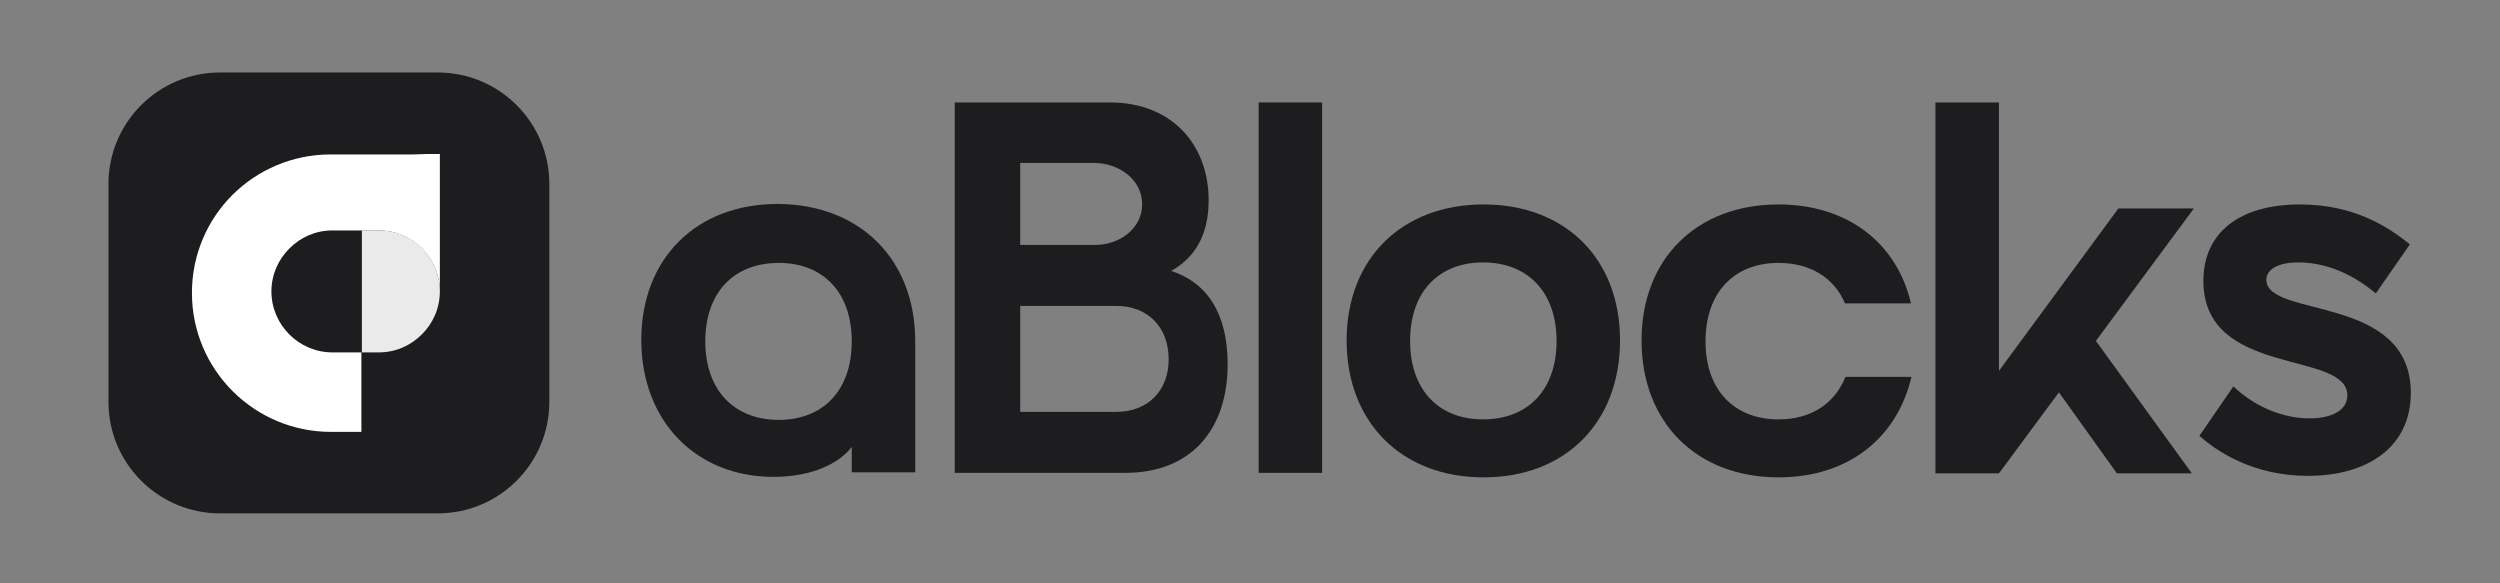 <svg width="120" height="28" viewBox="0 0 120 28" fill="none" xmlns="http://www.w3.org/2000/svg">
<rect x="0" y="0" width="120" height="28" fill="#808080" stroke="none"/>
<g id="text_logo_black_SVG 1">
<g id="Group">
<g id="Group_2">
<path id="Vector" d="M21.017 24.641H10.556C7.605 24.641 5.206 22.242 5.206 19.291V8.829C5.206 5.878 7.605 3.479 10.556 3.479H21.017C23.969 3.479 26.368 5.878 26.368 8.829V19.291C26.368 22.242 23.969 24.641 21.017 24.641Z" fill="#1D1D1F"/>
<g id="Group_3">
<path id="Vector_2" d="M21.113 13.988C21.113 14.803 20.777 15.523 20.249 16.051C19.721 16.579 19.002 16.915 18.186 16.915H17.37V11.06H18.186C19.817 11.06 21.113 12.38 21.113 13.988Z" fill="#EAEAEB"/>
<path id="Vector_3" d="M21.113 7.39V13.988C21.113 12.38 19.794 11.061 18.186 11.061H15.955C15.139 11.061 14.419 11.396 13.892 11.924C13.364 12.452 13.028 13.172 13.028 13.988C13.028 15.595 14.347 16.915 15.955 16.915H17.347V20.73H15.883C12.212 20.73 9.213 17.755 9.213 14.06C9.213 12.212 9.957 10.557 11.156 9.357C12.356 8.157 14.036 7.414 15.859 7.414H19.794C20.274 7.39 20.706 7.39 21.113 7.39Z" fill="white"/>
</g>
</g>
<g id="Group_4">
<path id="Vector_4" d="M43.931 16.387V22.673H40.884V21.45C40.285 22.241 38.989 22.889 37.117 22.889C33.446 22.889 30.783 20.25 30.783 16.315C30.783 12.404 33.422 9.789 37.333 9.789C41.292 9.813 43.931 12.452 43.931 16.387ZM37.381 12.62C35.246 12.62 33.854 14.012 33.854 16.387C33.854 18.738 35.246 20.154 37.381 20.154C39.493 20.154 40.884 18.762 40.884 16.387C40.884 14.012 39.493 12.62 37.381 12.62Z" fill="#1D1D1F"/>
<path id="Vector_5" d="M45.803 4.918H53.289C56.192 4.918 58.015 6.886 58.015 9.621C58.015 11.349 57.296 12.404 56.216 13.004C57.919 13.556 58.927 15.02 58.927 17.491C58.927 20.538 57.248 22.697 54.009 22.697H45.827V4.918H45.803ZM54.824 9.813C54.824 8.589 53.673 7.822 52.521 7.822H48.97V11.757H52.521C53.697 11.78 54.824 10.989 54.824 9.813ZM56.096 17.251C56.096 15.691 55.088 14.684 53.577 14.684H48.97V19.77H53.577C55.088 19.77 56.096 18.762 56.096 17.251Z" fill="#1D1D1F"/>
<path id="Vector_6" d="M60.415 4.918H63.462V22.697H60.415V4.918Z" fill="#1D1D1F"/>
<path id="Vector_7" d="M71.212 9.813C75.147 9.813 77.762 12.428 77.762 16.339C77.762 20.274 75.147 22.913 71.212 22.913C67.277 22.913 64.638 20.274 64.638 16.339C64.638 12.428 67.277 9.813 71.212 9.813ZM71.188 20.13C73.323 20.13 74.715 18.738 74.715 16.363C74.715 14.012 73.323 12.596 71.188 12.596C69.076 12.596 67.685 13.988 67.685 16.363C67.685 18.738 69.076 20.13 71.188 20.13Z" fill="#1D1D1F"/>
<path id="Vector_8" d="M85.368 20.13C86.928 20.13 88.055 19.386 88.583 18.091H91.75C91.054 21.042 88.703 22.913 85.368 22.913C81.433 22.913 78.794 20.274 78.794 16.339C78.794 12.428 81.433 9.813 85.368 9.813C88.679 9.813 91.054 11.661 91.726 14.564H88.559C88.031 13.316 86.88 12.62 85.368 12.62C83.257 12.62 81.865 14.012 81.865 16.387C81.865 18.738 83.257 20.13 85.368 20.13Z" fill="#1D1D1F"/>
<path id="Vector_9" d="M92.901 4.918H95.949V17.803L101.683 10.005H105.306L100.603 16.363L105.21 22.721H101.611L98.828 18.834L95.949 22.721H92.901V4.918Z" fill="#1D1D1F"/>
<path id="Vector_10" d="M115.719 18.858C115.719 21.45 113.656 22.841 110.777 22.841C108.09 22.841 106.362 21.618 105.57 20.922L107.202 18.547C108.258 19.554 109.625 20.082 110.849 20.082C111.881 20.082 112.672 19.722 112.672 18.978C112.672 16.795 105.762 18.139 105.762 13.484C105.762 11.157 107.514 9.813 110.393 9.813C112.912 9.813 114.568 10.821 115.671 11.732L114.04 14.084C112.696 12.956 111.377 12.596 110.321 12.596C109.337 12.596 108.785 12.932 108.785 13.436C108.809 15.283 115.719 14.108 115.719 18.858Z" fill="#1D1D1F"/>
</g>
</g>
</g>
</svg>
